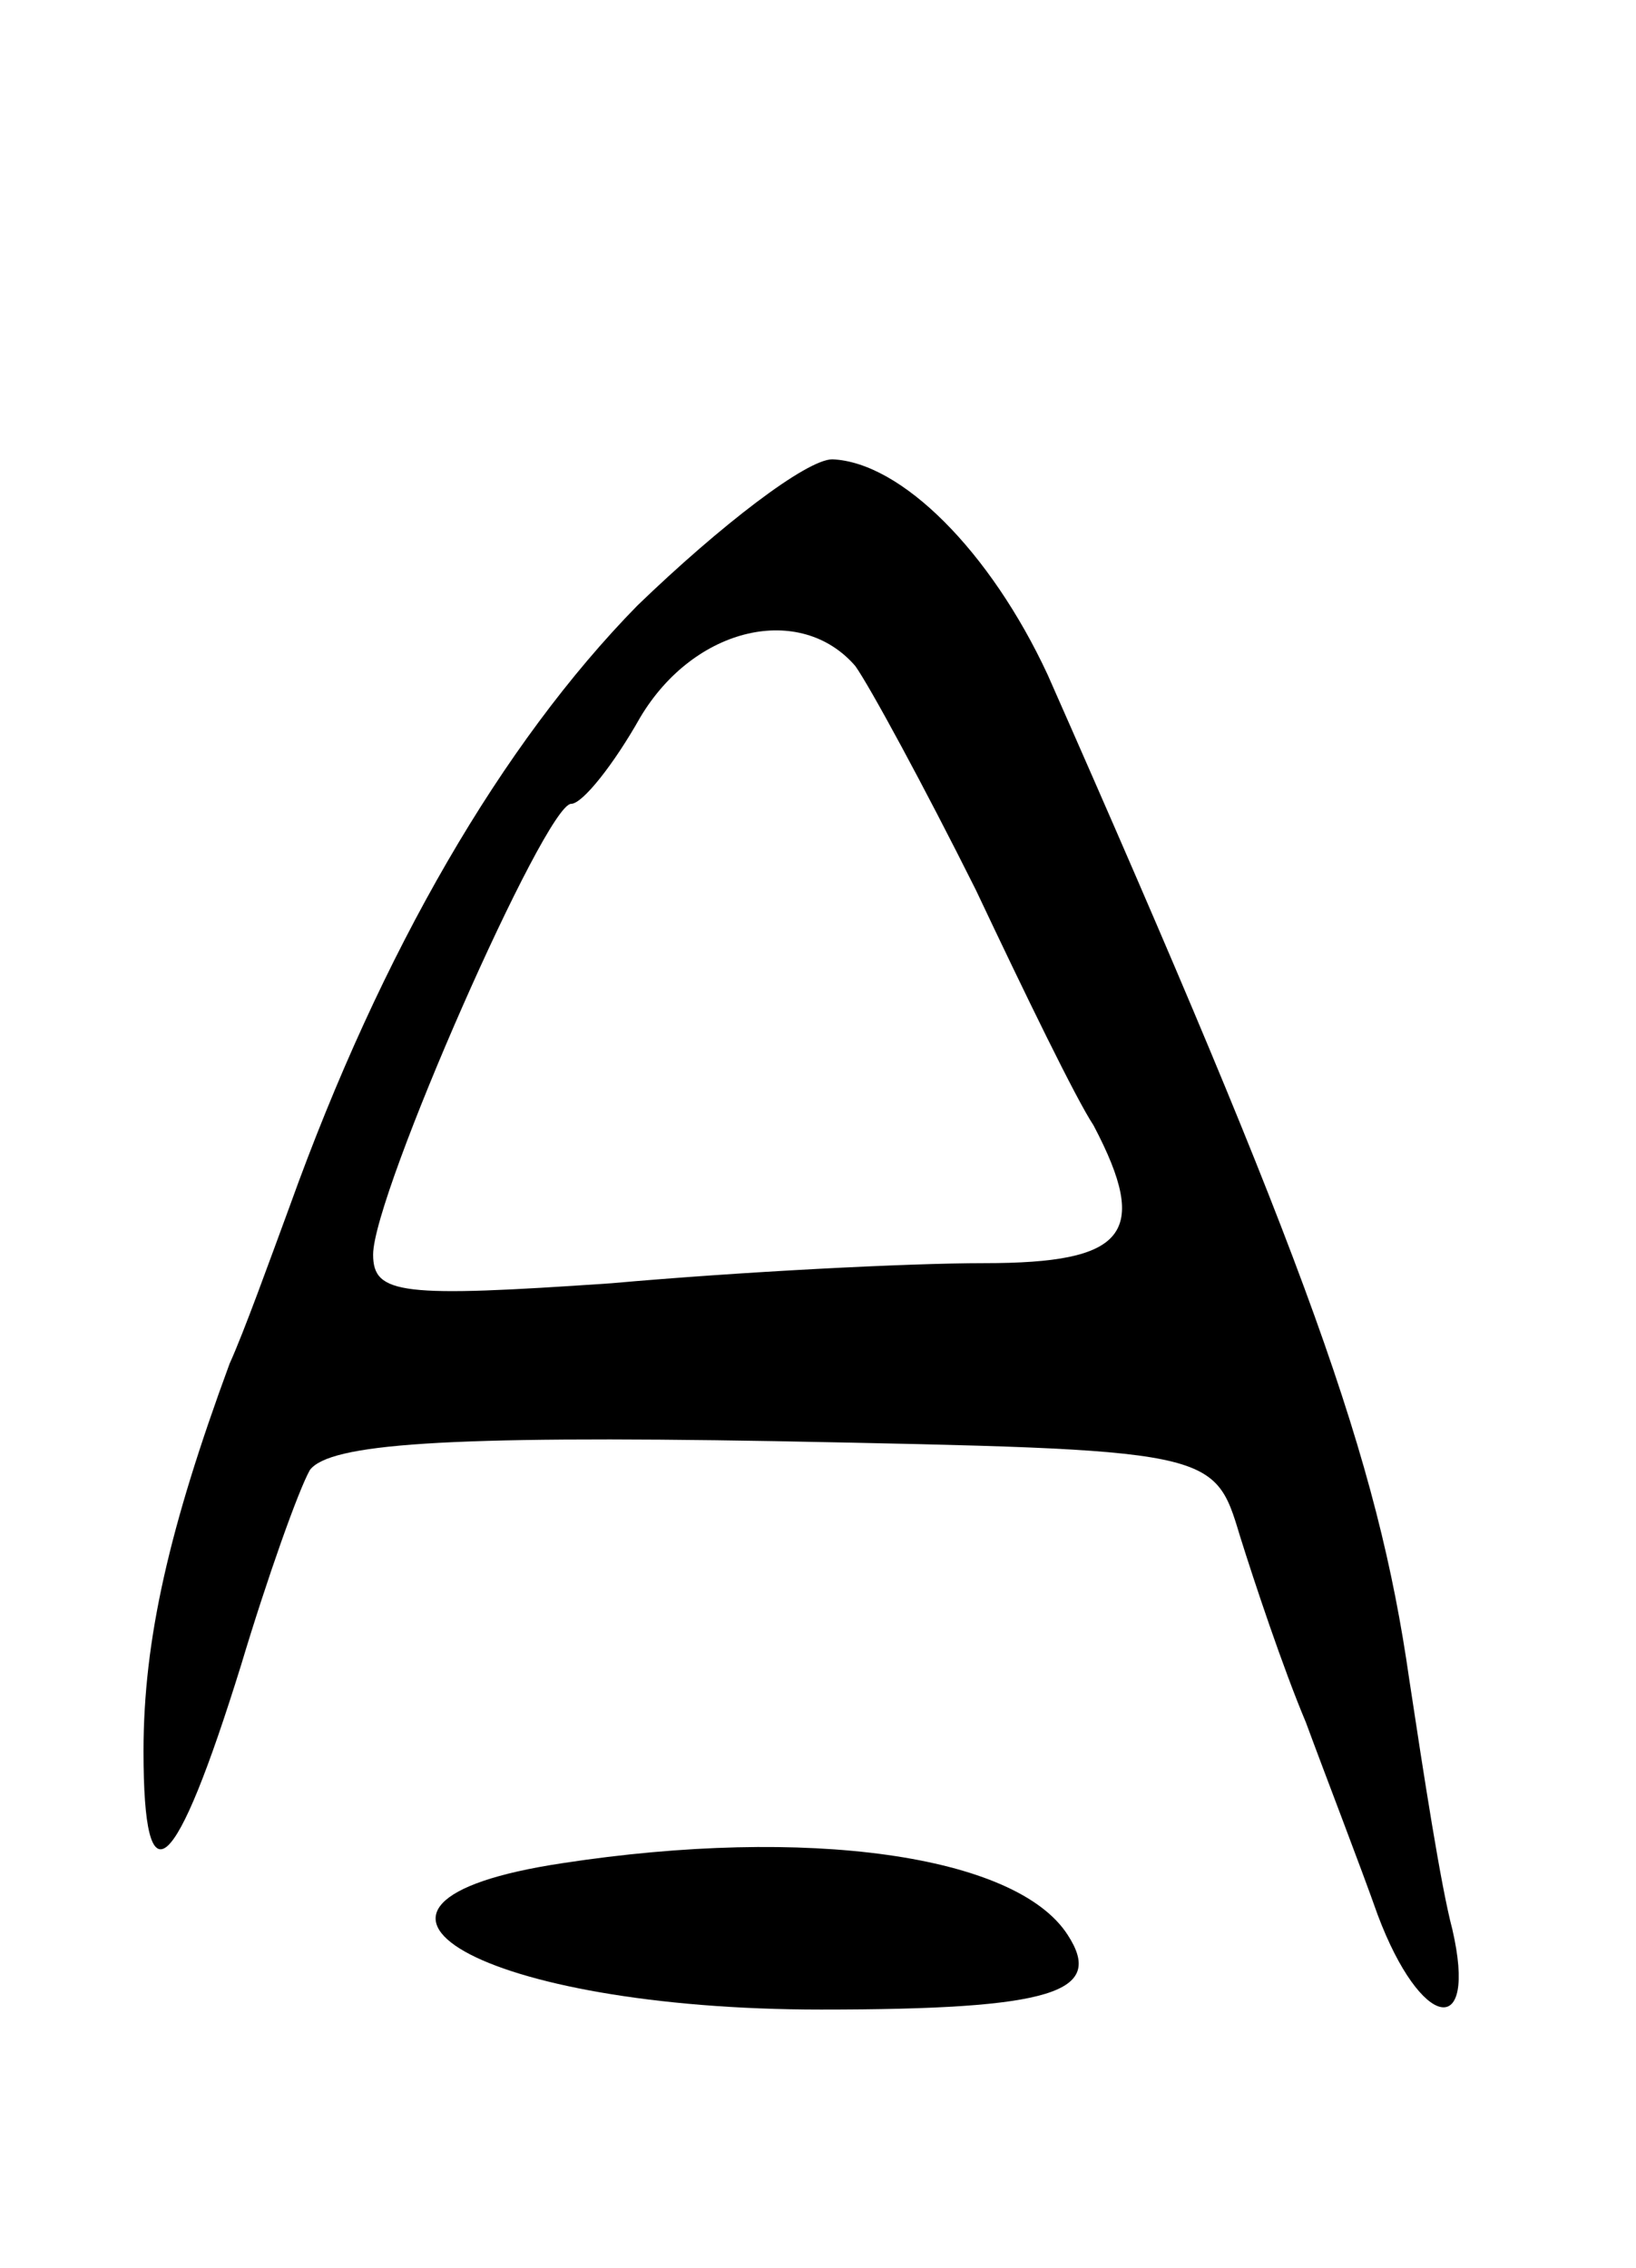 <svg version="1.0" xmlns="http://www.w3.org/2000/svg"
 width="57pt" height="79pt" viewBox="0 0 57 79"
 preserveAspectRatio="xMidYMid meet">
<g transform="translate(0,79) scale(0.1,-0.1)"
fill="#000000" stroke="none">
<path d="M222 579 c-47 -48 -89 -120 -121 -209 -7 -19 -16 -44 -21 -55 -21
-57 -30 -96 -30 -135 0 -54 11 -44 34 30 9 30 20 61 24 68 7 9 46 12 162 10
153 -3 153 -3 162 -33 5 -16 15 -46 23 -65 7 -19 19 -50 25 -67 15 -40 35 -44
26 -5 -4 15 -10 54 -15 87 -11 77 -35 144 -126 350 -20 43 -51 74 -75 75 -9 0
-39 -23 -68 -51z m76 -21 c5 -7 24 -42 42 -78 17 -36 35 -73 41 -82 20 -38 11
-48 -38 -48 -27 0 -85 -3 -130 -7 -73 -5 -83 -4 -83 10 0 21 60 157 69 157 4
0 15 14 24 30 19 32 56 40 75 18z"/>
<path d="M196 141 c-93 -14 -28 -51 90 -51 81 0 99 6 86 26 -18 28 -91 38
-176 25z"/>
</g>
</svg>

